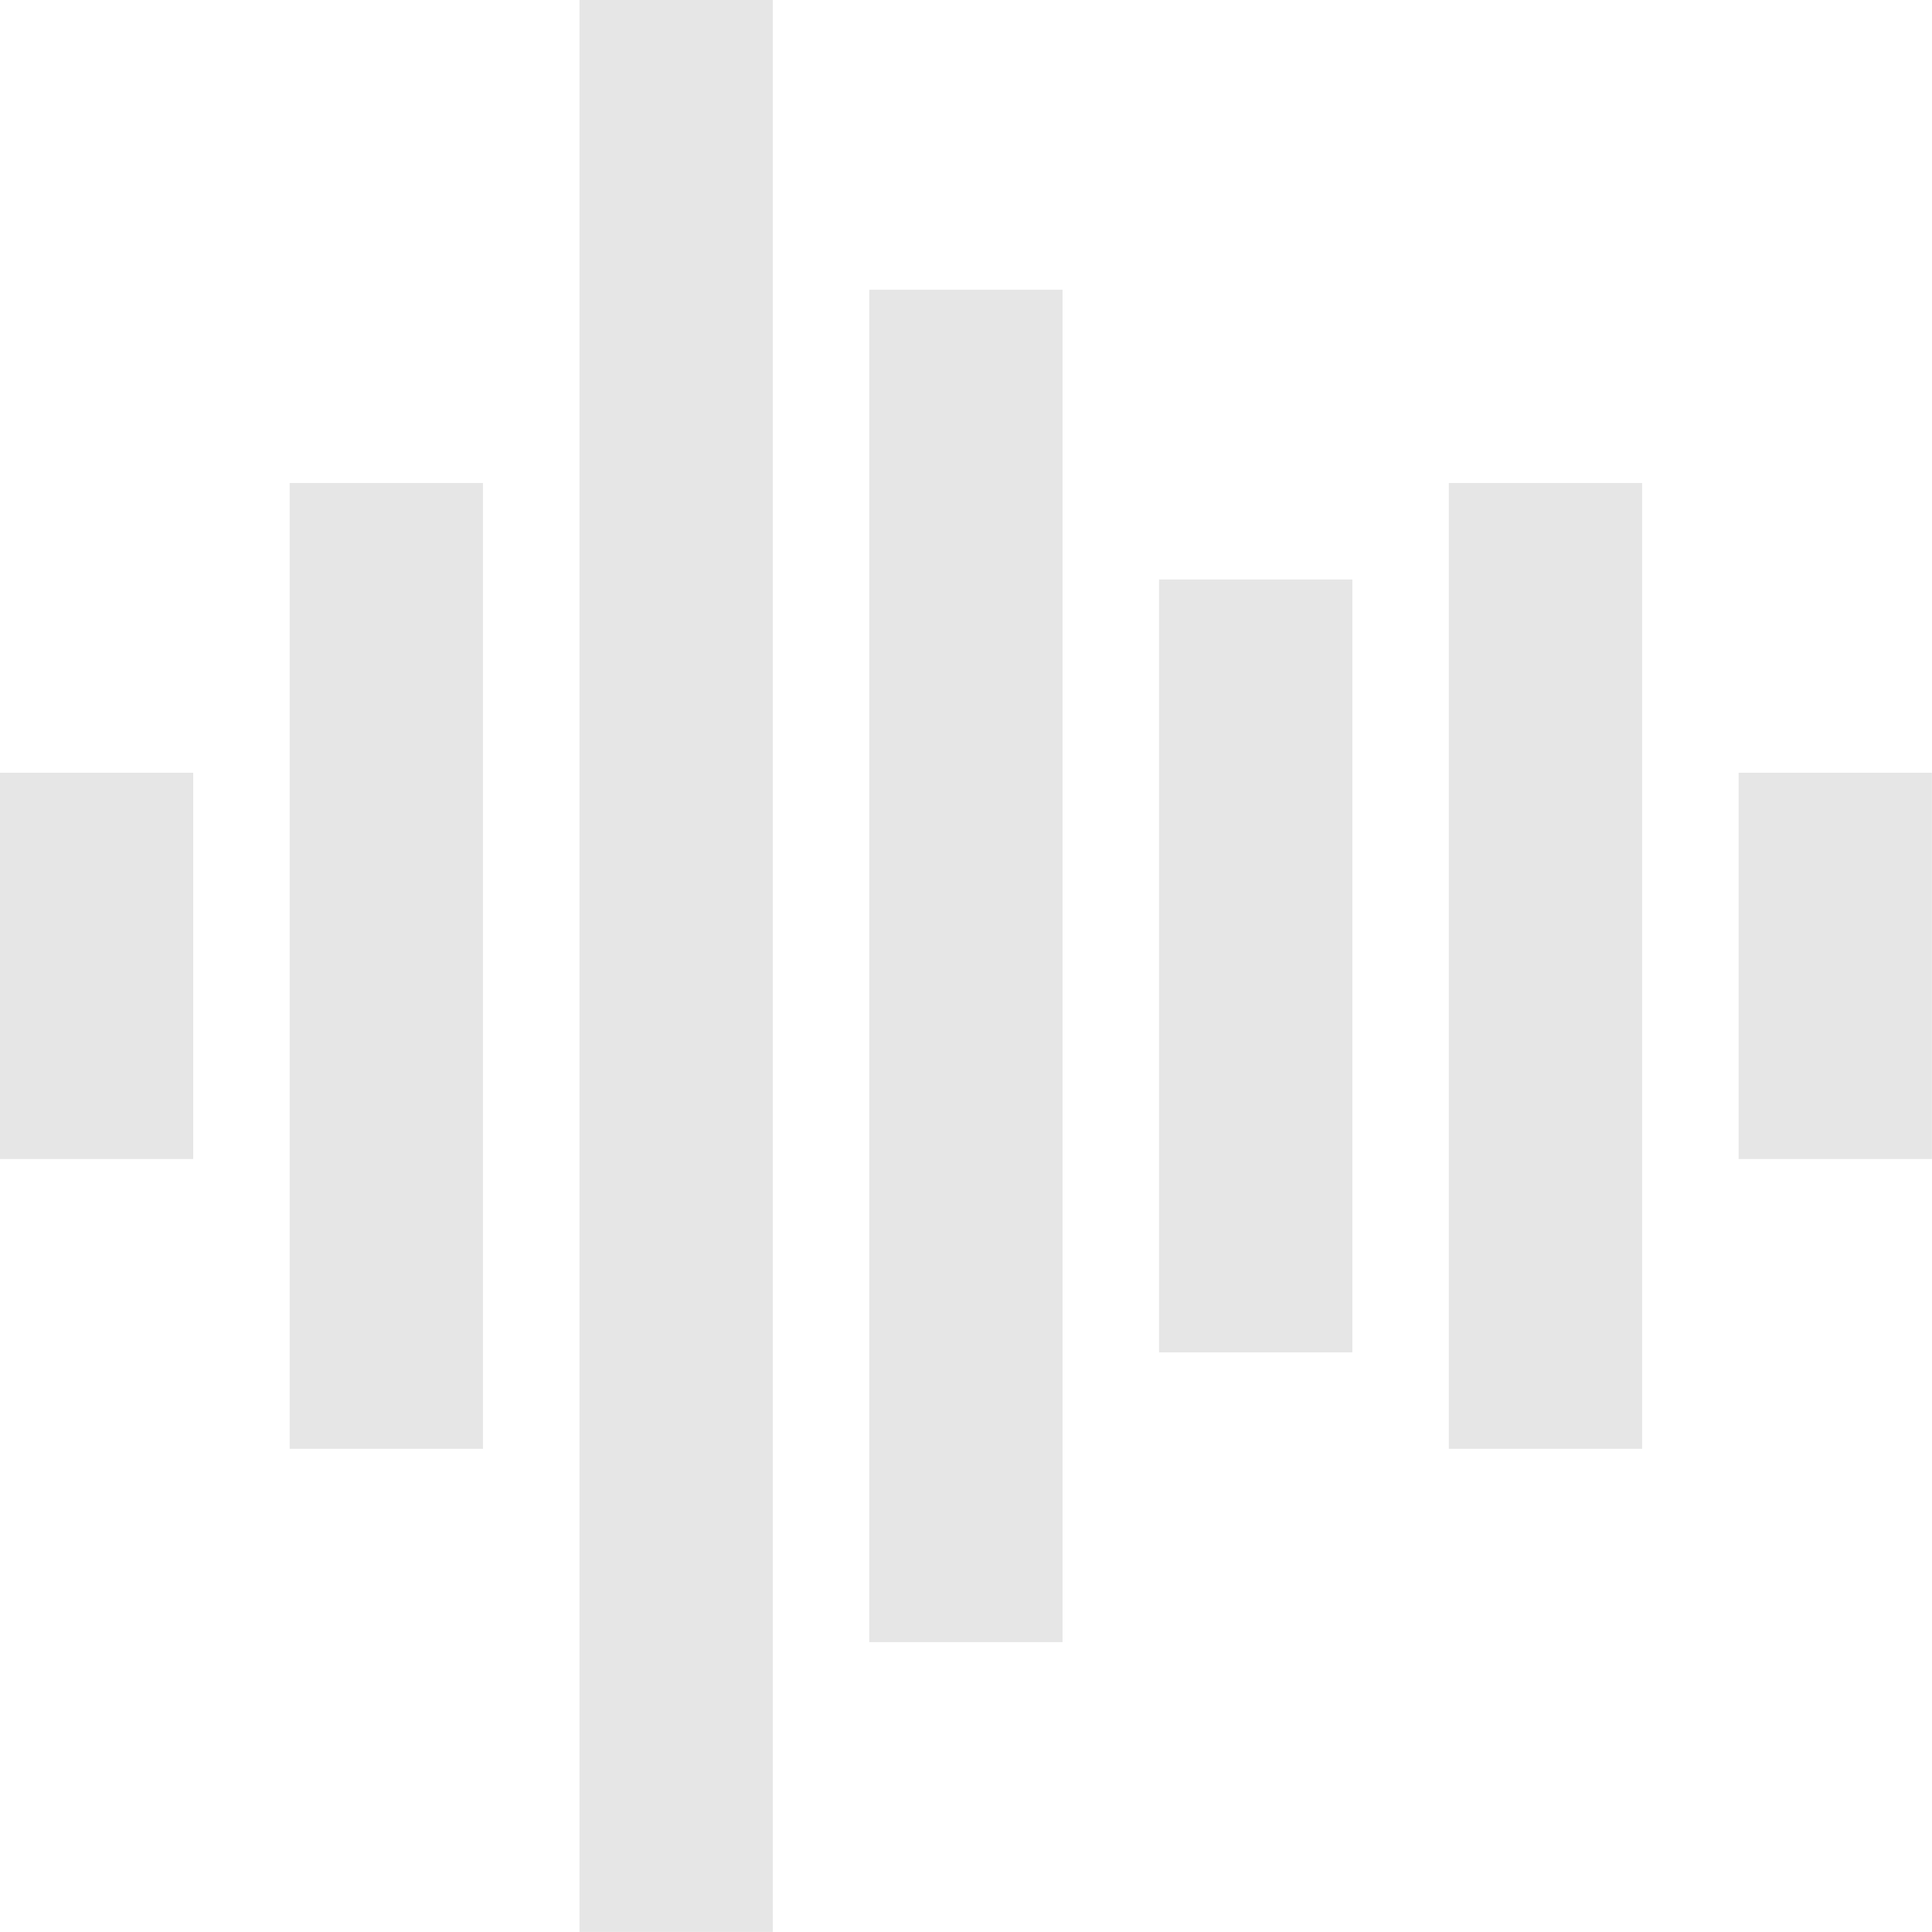 <?xml version="1.0" encoding="utf-8"?>
<!-- Generator: Adobe Illustrator 24.1.2, SVG Export Plug-In . SVG Version: 6.00 Build 0)  -->
<svg version="1.1" id="Layer_1" xmlns="http://www.w3.org/2000/svg" xmlns:xlink="http://www.w3.org/1999/xlink" x="0px" y="0px"
	 viewBox="0 0 666.7 666.7" style="enable-background:new 0 0 666.7 666.7;" xml:space="preserve">
<style type="text/css">
	.st0{fill-rule:evenodd;clip-rule:evenodd;fill:#E6E6E6;}
</style>
<g id="Page-1">
	<g id="icon" transform="translate(42.667, 42.667)">
		<path id="Combined-Shape" class="st0" d="M557.3,224H624v133.3h-66.7V224z M457.3,124H524v333.3h-66.7V124z M357.3,157.3H424V424
			h-66.7V157.3z M257.3,57.3H324V524h-66.7V57.3z M-42.7,224H24v133.3h-66.7C-42.7,357.3-42.7,224-42.7,224z M57.3,124H124v333.3
			H57.3V124z M157.3-42.7H224V624h-66.7V-42.7z"/>
	</g>
</g>
</svg>
